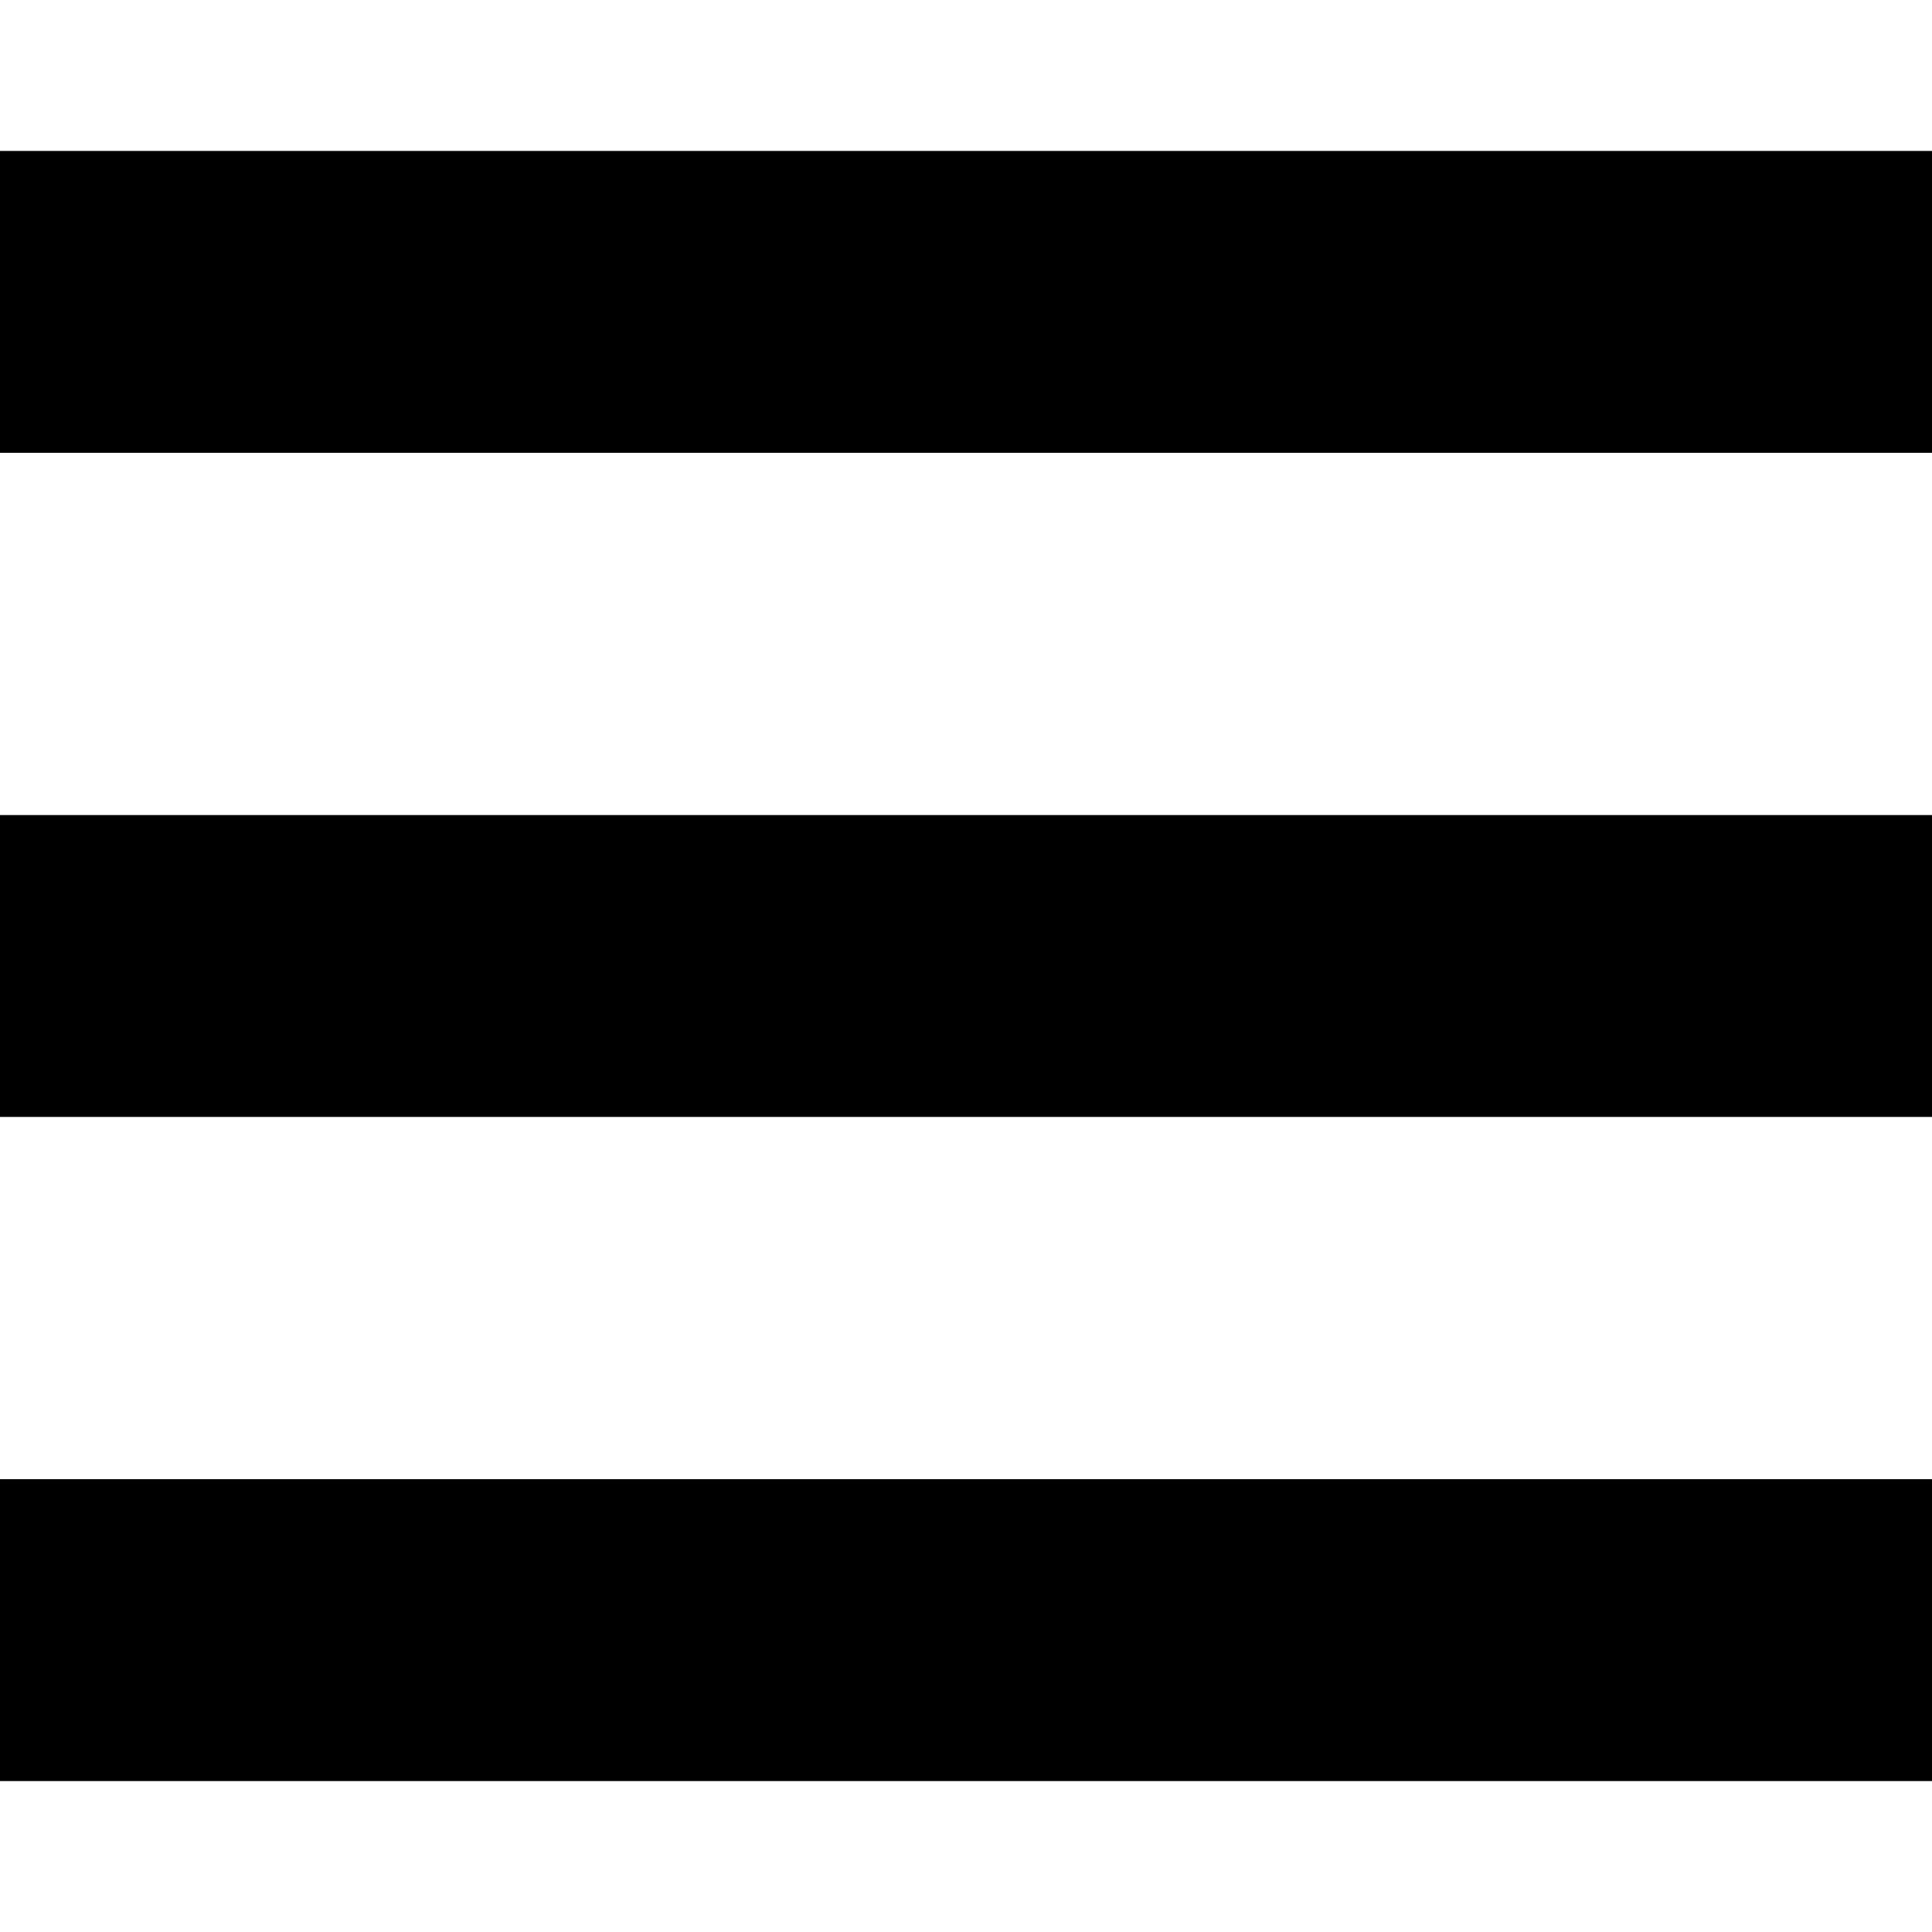 <svg class="vg vg-menu" width="100%" height="100%" viewBox="0 0 64 64" xmlns="http://www.w3.org/2000/svg">
  <rect x="0" y="5" width="64" height="10"/>
  <rect x="0" y="27" width="64" height="10"/>
  <rect x="0" y="49" width="64" height="10"/>
</svg>